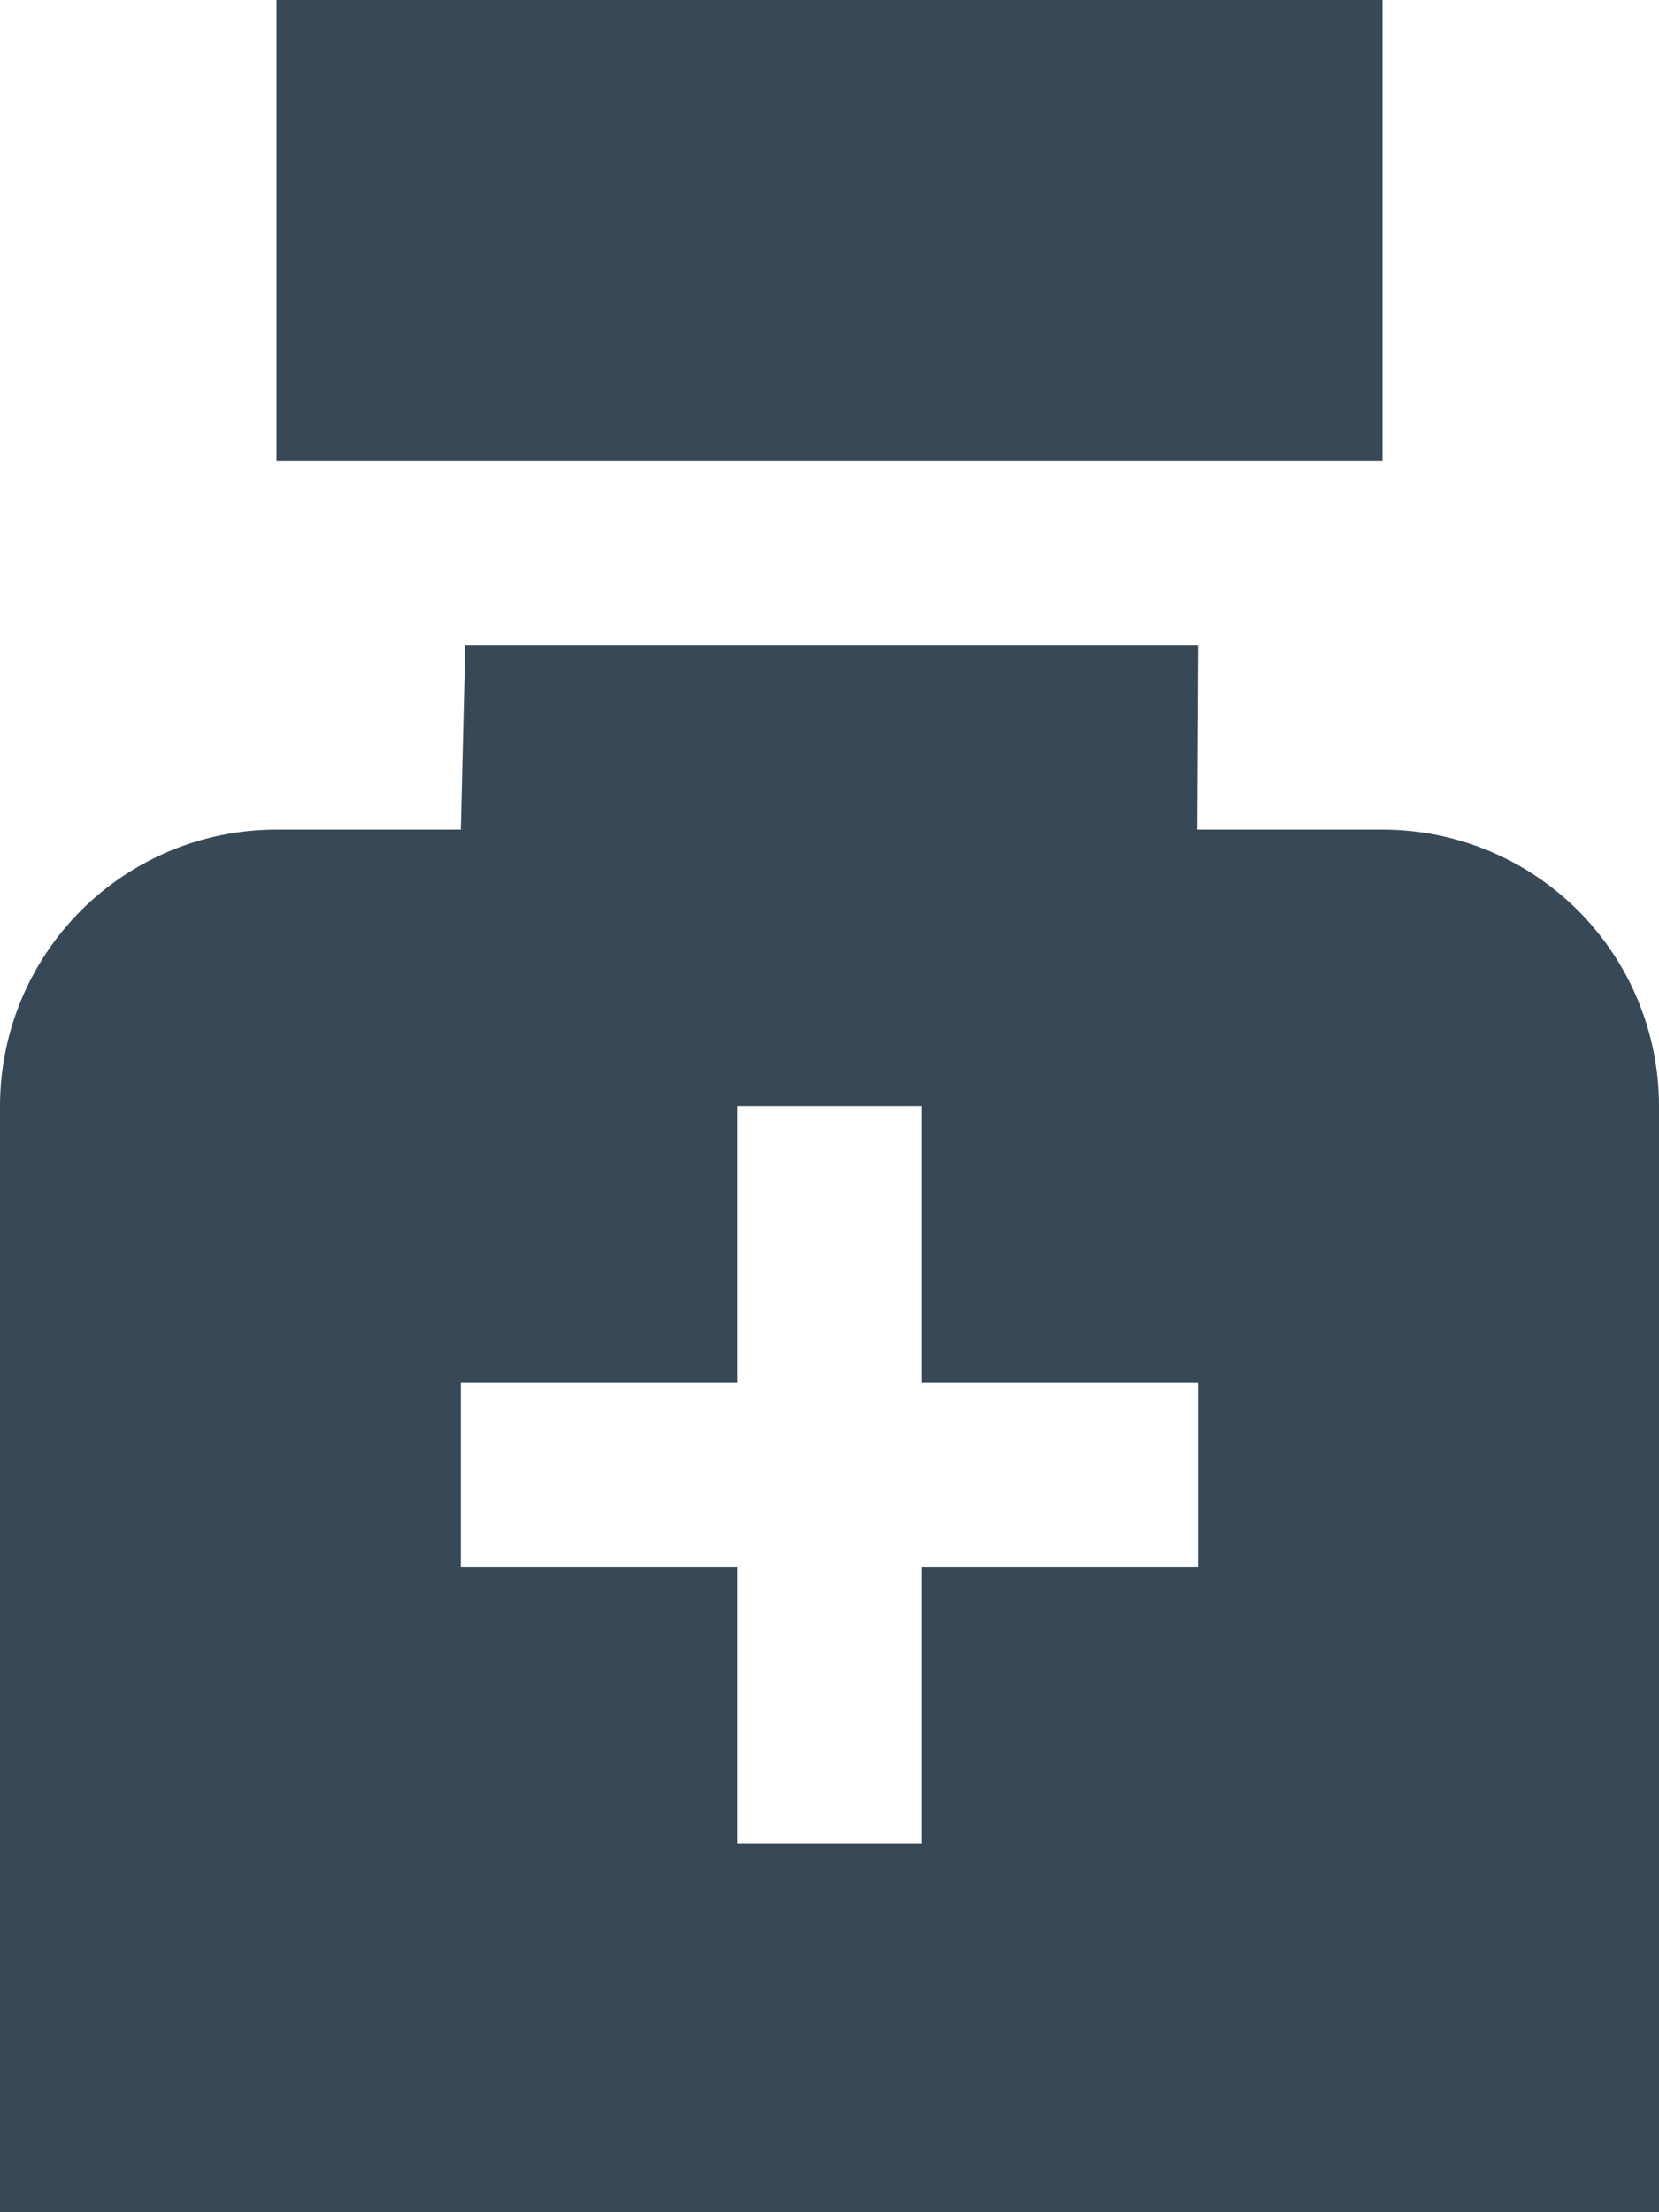 <svg width="36" height="48" viewBox="0 0 36 48" fill="none" xmlns="http://www.w3.org/2000/svg" xmlns:xlink="http://www.w3.org/1999/xlink">
<path d="M30,10L6,10L6,0L30,0L30,10ZM30,18L25.98,18L26,14L10.096,14L10,18L6,18C4.409,18 2.883,18.632 1.757,19.757C0.632,20.883 0,22.409 0,24L0,48L36,48L36,24C36,22.409 35.368,20.883 34.243,19.757C33.117,18.632 31.591,18 30,18ZM26,34L20,34L20,40L16,40L16,34L10,34L10,30L16,30L16,24L20,24L20,30L26,30L26,34Z" fill="#374957"/>
</svg>
